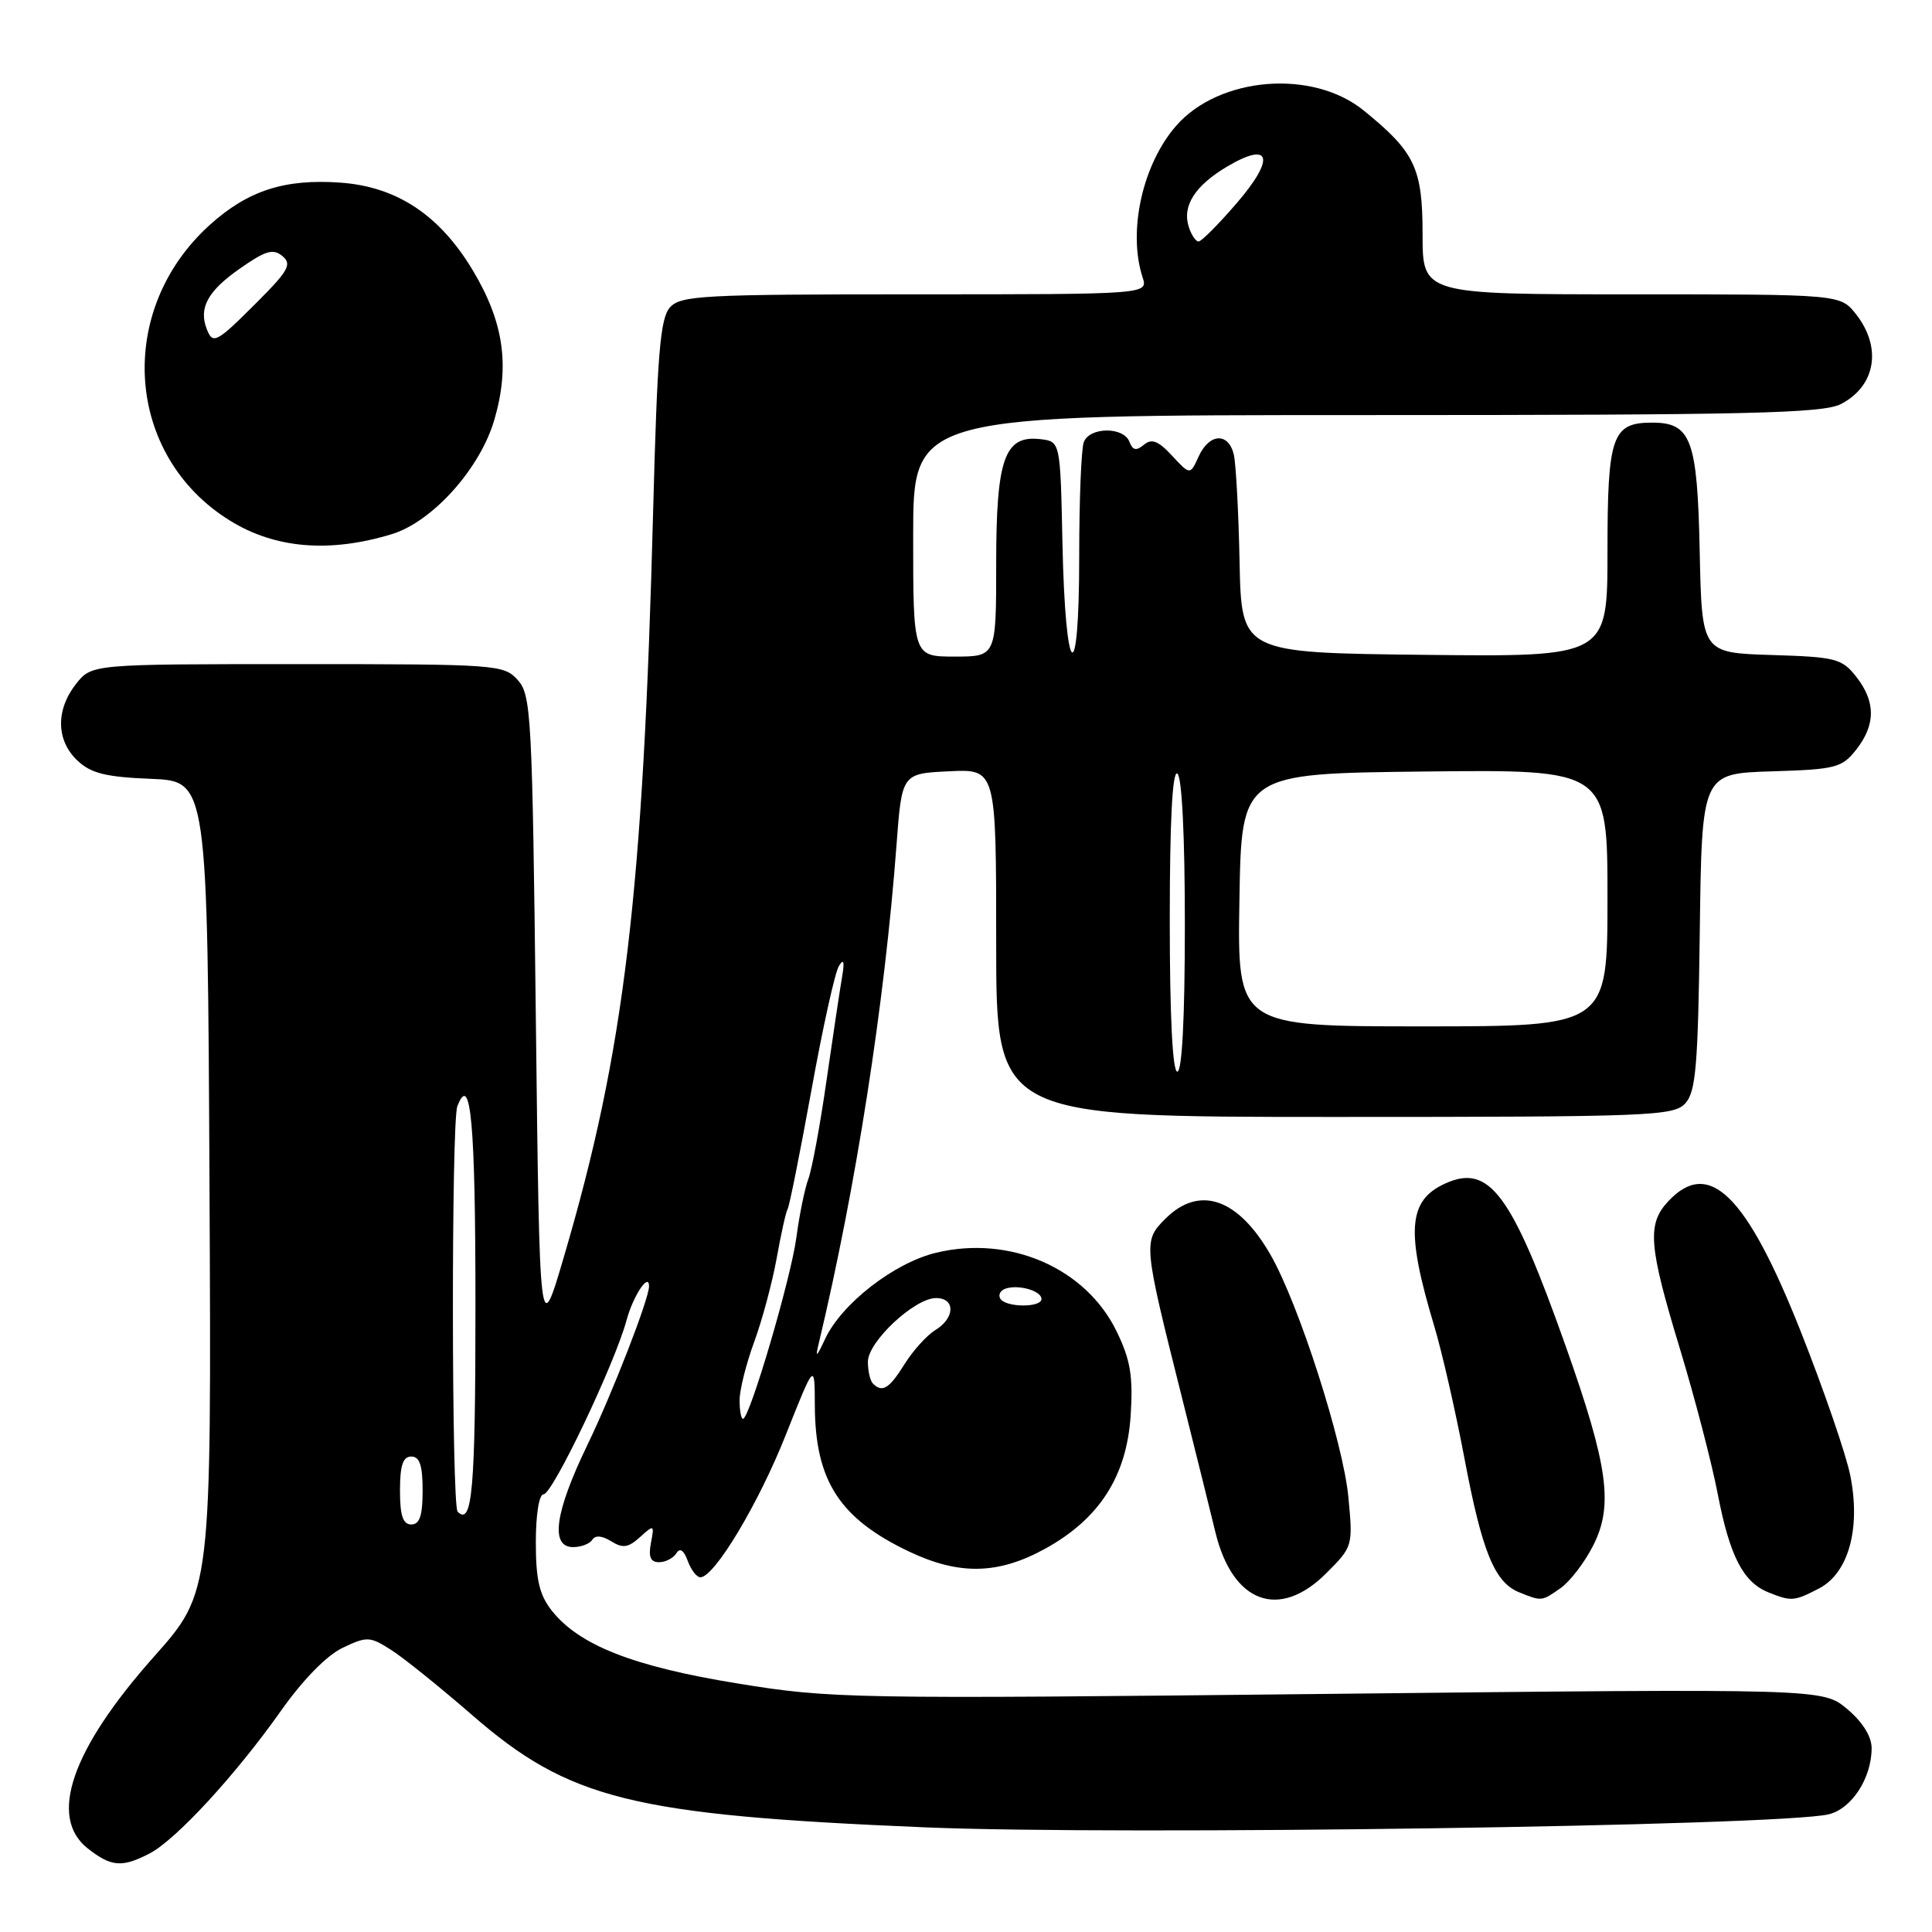 <?xml version="1.0" encoding="UTF-8" standalone="no"?>
<!DOCTYPE svg PUBLIC "-//W3C//DTD SVG 1.1//EN" "http://www.w3.org/Graphics/SVG/1.1/DTD/svg11.dtd" >
<svg xmlns="http://www.w3.org/2000/svg" xmlns:xlink="http://www.w3.org/1999/xlink" version="1.1" viewBox="0 0 256 256">
 <g >
 <path fill="currentColor"
d=" M 19.81 245.60 C 23.31 243.79 31.22 235.20 37.23 226.69 C 40.13 222.58 43.29 219.35 45.39 218.35 C 48.63 216.81 49.00 216.82 51.81 218.61 C 53.45 219.65 58.27 223.53 62.52 227.22 C 75.41 238.44 83.69 240.50 122.50 242.13 C 148.33 243.22 235.71 241.96 242.29 240.41 C 245.35 239.69 248.00 235.61 248.00 231.64 C 248.00 230.09 246.80 228.17 244.77 226.46 C 241.54 223.74 241.54 223.74 176.02 224.45 C 112.54 225.13 110.10 225.09 97.69 223.06 C 83.90 220.82 76.71 217.99 73.10 213.40 C 71.47 211.32 71.00 209.32 71.00 204.37 C 71.00 200.65 71.43 198.00 72.03 198.00 C 73.22 198.00 81.47 180.69 83.02 174.94 C 83.88 171.73 86.00 168.53 86.00 170.44 C 86.00 172.11 81.16 184.57 77.84 191.45 C 73.51 200.41 72.87 205.00 75.94 205.00 C 77.01 205.00 78.15 204.56 78.49 204.02 C 78.87 203.40 79.79 203.48 80.99 204.23 C 82.53 205.19 83.25 205.08 84.81 203.67 C 86.67 201.99 86.72 202.02 86.25 204.46 C 85.90 206.30 86.20 207.00 87.32 207.00 C 88.18 207.00 89.21 206.47 89.61 205.83 C 90.09 205.05 90.60 205.39 91.13 206.83 C 91.57 208.02 92.32 209.00 92.80 209.00 C 94.66 209.00 100.51 199.25 104.13 190.11 C 107.95 180.50 107.95 180.50 107.97 186.28 C 108.02 196.23 111.26 201.23 120.50 205.61 C 127.11 208.74 132.27 208.63 138.46 205.23 C 145.68 201.26 149.30 195.61 149.82 187.53 C 150.15 182.33 149.79 180.20 147.97 176.44 C 143.90 168.03 133.84 163.64 124.06 165.99 C 118.49 167.32 111.50 172.75 109.32 177.44 C 108.18 179.88 108.01 180.00 108.49 178.00 C 113.41 157.38 117.21 133.04 118.79 112.00 C 119.50 102.50 119.50 102.50 125.75 102.20 C 132.00 101.90 132.00 101.90 132.00 124.95 C 132.00 148.00 132.00 148.00 176.85 148.00 C 218.81 148.00 221.79 147.88 223.32 146.19 C 224.71 144.67 225.00 141.17 225.23 123.44 C 225.50 102.50 225.50 102.50 234.71 102.21 C 243.26 101.95 244.06 101.74 245.96 99.33 C 248.55 96.03 248.55 92.97 245.96 89.67 C 244.06 87.26 243.26 87.05 234.71 86.79 C 225.50 86.50 225.50 86.50 225.22 73.05 C 224.91 58.21 224.09 56.00 218.92 56.00 C 213.60 56.00 213.00 57.75 213.00 73.09 C 213.00 87.04 213.00 87.04 188.75 86.77 C 164.50 86.50 164.50 86.50 164.25 74.50 C 164.12 67.90 163.77 61.49 163.49 60.25 C 162.79 57.26 160.24 57.39 158.83 60.48 C 157.70 62.96 157.70 62.96 155.31 60.39 C 153.48 58.41 152.61 58.07 151.58 58.93 C 150.56 59.78 150.09 59.68 149.65 58.53 C 148.88 56.52 144.38 56.56 143.61 58.58 C 143.27 59.45 143.00 66.29 143.00 73.78 C 143.00 91.70 141.16 90.21 140.78 71.98 C 140.50 58.50 140.50 58.50 137.85 58.19 C 133.10 57.64 132.00 60.76 132.00 74.72 C 132.00 87.00 132.00 87.00 126.50 87.00 C 121.00 87.00 121.00 87.00 121.00 71.00 C 121.00 55.00 121.00 55.00 181.05 55.00 C 231.80 55.00 241.54 54.77 243.93 53.54 C 248.55 51.15 249.40 46.05 245.93 41.63 C 243.85 39.00 243.85 39.00 216.18 39.00 C 188.50 39.00 188.50 39.00 188.50 31.08 C 188.50 22.26 187.49 20.14 180.67 14.62 C 173.90 9.14 161.57 10.15 155.87 16.64 C 151.39 21.75 149.41 30.65 151.40 36.75 C 152.13 39.00 152.13 39.00 121.22 39.00 C 93.04 39.00 90.17 39.15 88.76 40.75 C 87.48 42.19 87.09 46.98 86.55 67.50 C 85.22 118.57 82.76 139.19 74.73 166.50 C 71.50 177.50 71.50 177.50 71.00 134.85 C 70.53 94.71 70.39 92.08 68.60 90.10 C 66.75 88.06 65.87 88.00 39.42 88.00 C 12.15 88.00 12.15 88.00 10.07 90.63 C 7.36 94.08 7.44 98.12 10.26 100.78 C 12.07 102.48 14.02 102.96 20.01 103.20 C 27.50 103.50 27.50 103.50 27.76 157.23 C 28.02 210.95 28.02 210.95 20.40 219.52 C 9.47 231.81 6.37 240.79 11.63 244.93 C 14.74 247.37 16.16 247.49 19.81 245.60 Z  M 175.74 208.46 C 179.25 204.95 179.28 204.85 178.67 198.41 C 178.00 191.19 172.11 172.83 168.37 166.30 C 164.06 158.76 158.92 156.99 154.41 161.50 C 151.46 164.45 151.49 164.79 156.57 185.00 C 158.43 192.43 160.45 200.53 161.04 203.00 C 163.31 212.41 169.49 214.71 175.74 208.46 Z  M 206.79 210.43 C 208.02 209.57 209.96 207.05 211.09 204.82 C 213.81 199.49 213.10 194.29 207.47 178.39 C 200.30 158.15 197.34 154.15 191.48 156.83 C 186.57 159.07 186.26 163.13 190.04 175.70 C 191.07 179.12 192.86 186.97 194.03 193.15 C 196.38 205.62 198.03 209.67 201.30 210.99 C 204.30 212.20 204.27 212.20 206.79 210.43 Z  M 241.01 210.49 C 244.94 208.46 246.58 202.54 245.17 195.50 C 244.61 192.71 241.66 184.14 238.62 176.46 C 231.42 158.28 226.44 153.39 221.04 159.19 C 218.22 162.21 218.45 165.08 222.59 178.69 C 224.56 185.19 226.82 193.86 227.61 197.96 C 229.19 206.17 230.98 209.65 234.31 210.99 C 237.36 212.22 237.73 212.19 241.01 210.49 Z  M 51.91 70.78 C 57.31 69.13 63.63 62.09 65.51 55.60 C 67.59 48.45 66.75 42.66 62.64 35.81 C 58.25 28.49 52.59 24.74 45.11 24.20 C 37.72 23.67 32.84 25.25 27.80 29.80 C 15.26 41.13 16.58 60.40 30.48 68.99 C 36.46 72.69 43.66 73.29 51.91 70.78 Z  M 53.00 197.50 C 53.00 194.17 53.39 193.00 54.50 193.00 C 55.61 193.00 56.00 194.17 56.00 197.50 C 56.00 200.83 55.61 202.00 54.50 202.00 C 53.39 202.00 53.00 200.83 53.00 197.50 Z  M 60.64 200.31 C 59.83 199.49 59.79 148.70 60.60 146.59 C 62.38 141.95 63.00 148.75 63.00 173.00 C 63.00 197.39 62.58 202.25 60.64 200.31 Z  M 98.00 185.54 C 98.00 184.18 98.87 180.70 99.94 177.79 C 101.01 174.88 102.34 169.89 102.92 166.69 C 103.49 163.50 104.14 160.57 104.37 160.19 C 104.60 159.81 106.01 152.75 107.51 144.50 C 109.00 136.25 110.64 128.82 111.16 128.00 C 111.81 126.95 111.93 127.40 111.57 129.50 C 111.29 131.15 110.36 137.32 109.51 143.22 C 108.67 149.12 107.58 154.97 107.11 156.22 C 106.64 157.47 105.92 160.97 105.52 164.00 C 104.79 169.43 99.33 188.00 98.45 188.00 C 98.20 188.00 98.00 186.89 98.00 185.54 Z  M 115.67 183.33 C 115.30 182.97 115.00 181.66 115.00 180.44 C 115.00 177.78 121.19 172.00 124.03 172.00 C 126.61 172.00 126.56 174.64 123.94 176.24 C 122.81 176.93 120.98 178.96 119.86 180.75 C 117.83 184.01 116.91 184.58 115.67 183.33 Z  M 132.55 172.09 C 132.24 171.58 132.55 170.98 133.24 170.75 C 134.97 170.17 138.00 171.04 138.00 172.12 C 138.00 173.29 133.28 173.26 132.55 172.09 Z  M 155.00 121.94 C 155.00 108.82 155.35 102.10 156.00 102.50 C 156.61 102.88 157.00 110.68 157.00 122.56 C 157.00 134.85 156.63 142.00 156.00 142.00 C 155.37 142.00 155.00 134.65 155.00 121.94 Z  M 164.23 119.25 C 164.50 102.50 164.50 102.50 188.75 102.23 C 213.00 101.96 213.00 101.96 213.00 118.98 C 213.00 136.00 213.00 136.00 188.48 136.00 C 163.95 136.00 163.95 136.00 164.23 119.25 Z  M 157.51 30.04 C 156.63 27.27 158.36 24.58 162.62 22.06 C 168.41 18.64 169.01 20.96 163.87 26.92 C 161.47 29.71 159.19 32.00 158.82 32.00 C 158.44 32.00 157.85 31.12 157.51 30.04 Z  M 27.38 43.56 C 26.32 40.79 27.54 38.57 31.71 35.64 C 35.17 33.21 36.18 32.90 37.42 33.93 C 38.71 35.00 38.24 35.86 34.01 40.09 C 28.64 45.46 28.20 45.69 27.38 43.56 Z "/>
</g>
</svg>